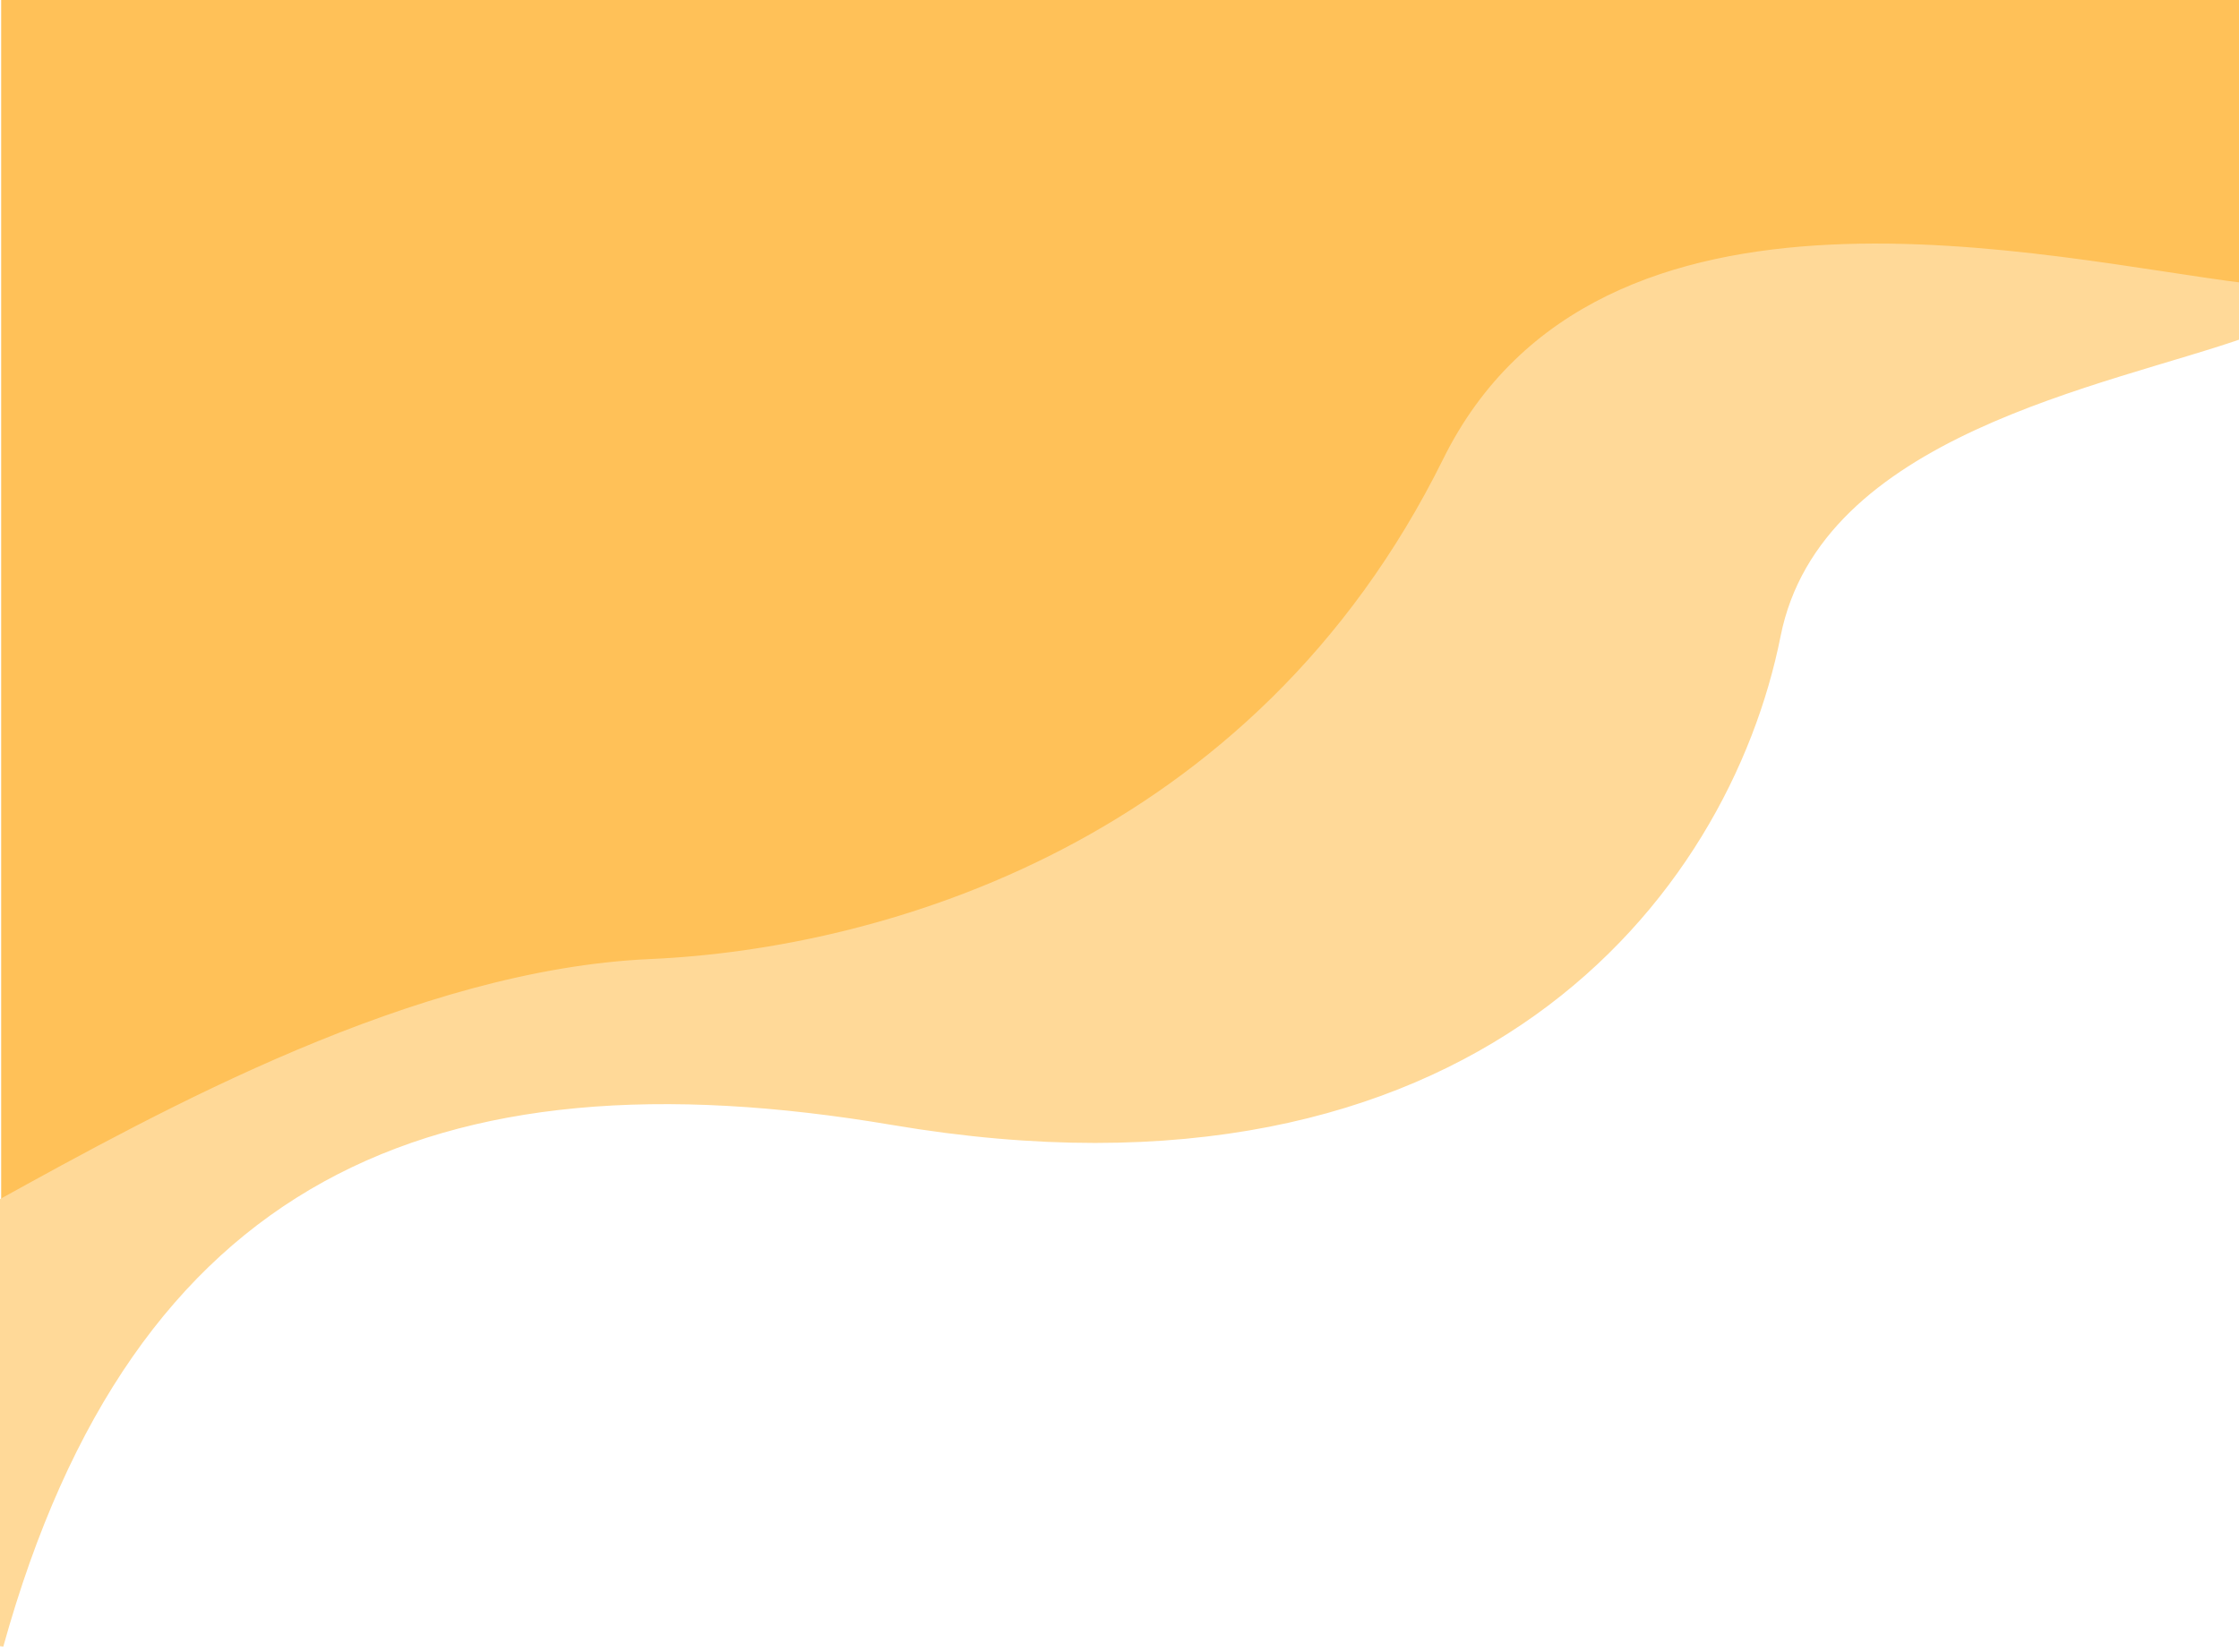 <svg width="1920" height="1417" viewBox="0 0 1920 1417" fill="none" xmlns="http://www.w3.org/2000/svg">
<path d="M6 1279V0H1920V258.975L1658 227.223C1486.28 236.075 1322 274.851 1254 393.92C1178.14 526.759 1072.42 1022.01 650 932.533C262 850.351 78 1182.76 6 1279Z" fill="#FFC158" stroke="#FFC158" stroke-width="10"/>
<g filter="url(#filter0_d_4630_2)">
<path d="M1242 392C1373.2 126.81 1756.67 223.374 1926 244V280C1806 322.725 1557.2 363.919 1522 540.712C1478 761.704 1262 1039.98 766 956C369.2 888.818 110 1004 -2 1407V1031.31L-2 1031.31C142 951.757 358 832.421 558 823.582C758 814.742 1078 723.487 1242 392Z" fill="#FFD998"/>
<path d="M1242 392C1373.2 126.81 1756.67 223.374 1926 244V280C1806 322.725 1557.2 363.919 1522 540.712C1478 761.704 1262 1039.98 766 956C369.2 888.818 110 1004 -2 1407V1031.31L-2 1031.31C142 951.757 358 832.421 558 823.582C758 814.742 1078 723.487 1242 392Z" stroke="#FFD998" stroke-width="10"/>
</g>
<defs>
<filter id="filter0_d_4630_2" x="-11" y="204.908" width="1946" height="1211.43" filterUnits="userSpaceOnUse" color-interpolation-filters="sRGB">
<feFlood flood-opacity="0" result="BackgroundImageFix"/>
<feColorMatrix in="SourceAlpha" type="matrix" values="0 0 0 0 0 0 0 0 0 0 0 0 0 0 0 0 0 0 127 0" result="hardAlpha"/>
<feOffset dy="4"/>
<feGaussianBlur stdDeviation="2"/>
<feColorMatrix type="matrix" values="0 0 0 0 1 0 0 0 0 1 0 0 0 0 1 0 0 0 0.25 0"/>
<feBlend mode="normal" in2="BackgroundImageFix" result="effect1_dropShadow_4630_2"/>
<feBlend mode="normal" in="SourceGraphic" in2="effect1_dropShadow_4630_2" result="shape"/>
</filter>
</defs>
</svg>
